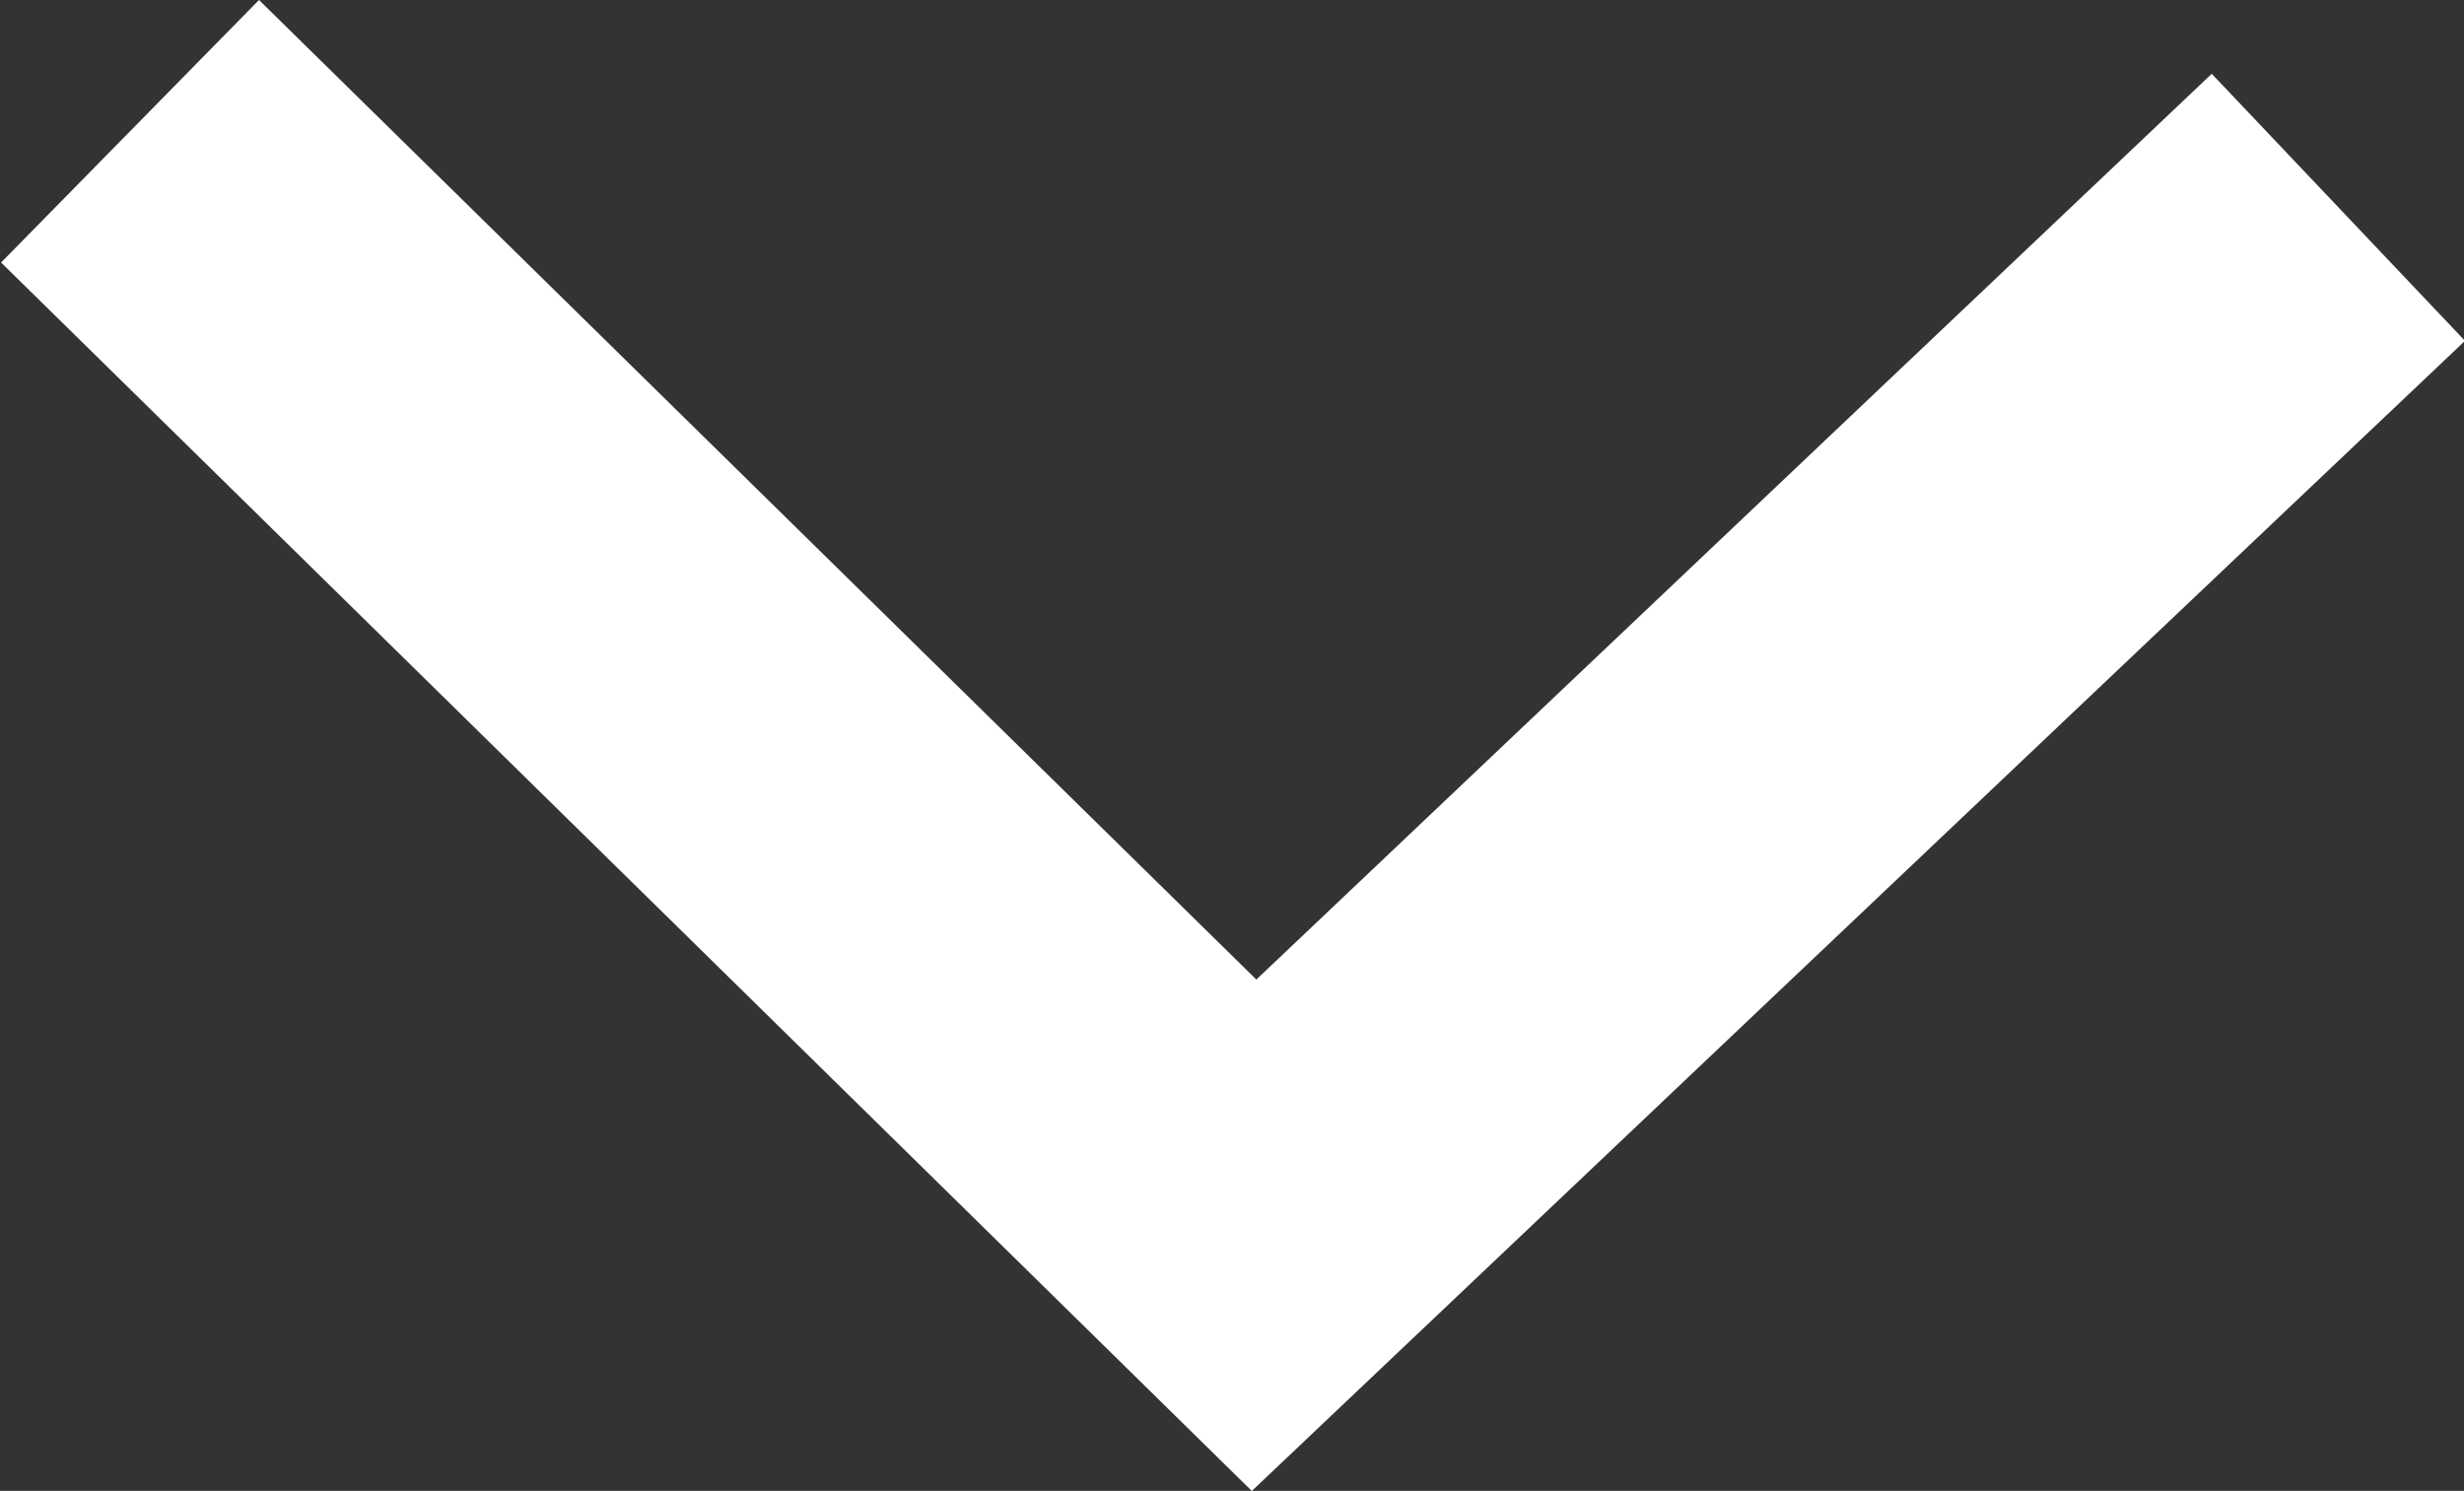 <svg xmlns="http://www.w3.org/2000/svg" width="10.042" height="6.077" viewBox="0 0 10.042 6.077">
  <rect x="0" y="0" width="10.042" height="6.077" fill="#333333" stroke="none"/>
  <path id="Path_101295" data-name="Path 101295" d="M456.032,1780.9l4.19,4.419-4.5,4.581" transform="translate(1790.43 -455.187) rotate(90)" fill="none" stroke="#fff" stroke-width="1.5"/>
</svg>
